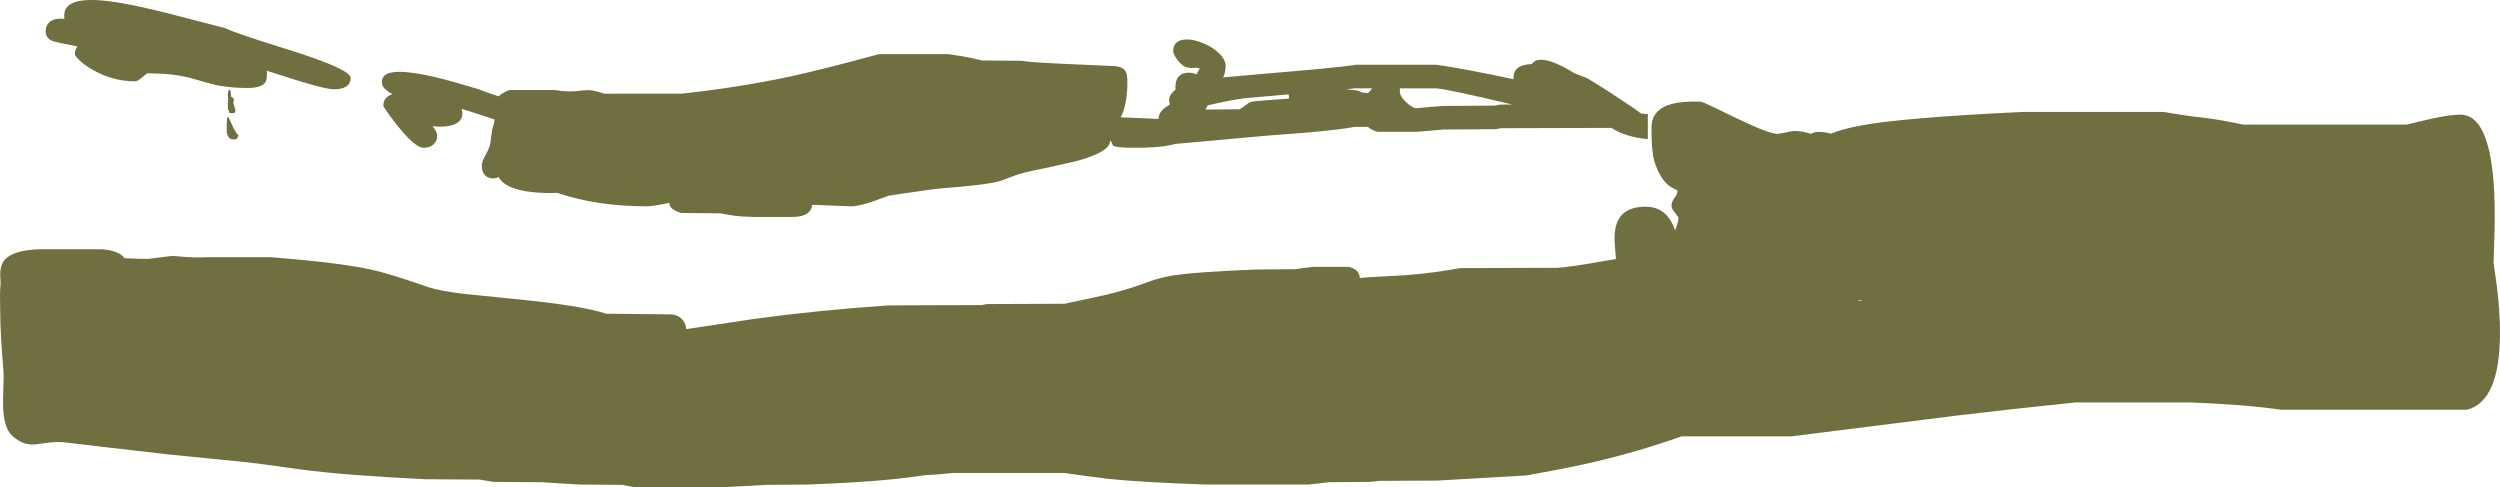 <?xml version="1.0" encoding="UTF-8" standalone="no"?>
<svg xmlns:ffdec="https://www.free-decompiler.com/flash" xmlns:xlink="http://www.w3.org/1999/xlink" ffdec:objectType="shape" height="458.1px" width="2350.6px" xmlns="http://www.w3.org/2000/svg">
  <g transform="matrix(1.0, 0.0, 0.0, 1.0, 0.2, -549.4)">
    <path d="M2072.15 660.15 Q2086.2 661.7 2108.75 666.55 L2262.5 666.55 2284.3 661.4 Q2303.25 657.15 2313.1 657.15 2339.25 657.15 2344.3 719.7 2345.9 739.7 2345.3 766.75 L2344.35 796.55 Q2344.35 797.55 2347.4 818.1 2350.4 842.4 2350.4 862.45 2350.25 926.85 2319.35 934.65 L2144.35 934.65 Q2112.1 929.85 2060.0 927.8 L1951.25 927.8 Q1887.95 934.3 1839.1 940.2 L1684.35 959.65 1580.95 959.65 Q1541.35 973.7 1499.5 983.55 1478.25 988.6 1442.0 995.15 L1434.5 996.5 1427.6 996.85 1351.4 1001.25 1297.0 1001.55 1287.65 1002.5 1248.9 1002.8 1239.5 1003.95 1230.15 1005.0 1133.75 1005.0 Q1073.2 1002.9 1042.05 999.65 L1019.8 996.8 1000.0 994.05 896.55 994.05 881.55 995.45 869.35 996.25 869.05 996.25 Q853.85 998.55 838.85 1000.05 807.2 1003.2 758.75 1005.0 L719.8 1005.3 699.2 1006.45 678.75 1007.5 596.25 1007.5 585.0 1005.3 545.0 1005.0 527.2 1003.95 509.35 1002.8 463.75 1002.5 450.6 1000.3 400.0 1000.0 Q325.35 996.45 282.5 990.8 L246.3 985.8 229.75 983.8 194.65 980.3 158.05 976.65 102.8 970.3 82.7 967.9 60.3 965.3 Q53.8 964.6 45.95 965.55 L33.9 967.2 Q27.45 967.75 22.6 966.15 16.6 964.2 10.6 958.4 3.0 951.0 2.65 929.65 2.55 924.25 3.0 912.8 3.4 903.05 3.1 899.35 0.0 861.8 0.0 841.7 L-0.2 827.65 Q-0.1 820.75 0.4 815.25 L0.0 807.95 Q0.0 798.05 4.7 793.15 12.8 784.75 36.25 783.75 L96.25 783.75 Q109.4 785.1 114.75 789.85 115.95 790.9 116.8 792.2 129.4 792.8 139.05 792.8 L150.45 791.4 161.85 790.0 173.7 790.95 Q185.15 791.8 193.75 791.25 L255.0 791.25 Q318.2 796.35 346.65 802.45 359.4 805.2 373.7 809.75 382.55 812.55 403.4 819.65 413.3 822.95 436.15 825.7 L481.95 830.35 Q546.85 836.6 569.65 844.35 L631.25 845.0 Q638.25 845.7 642.05 850.75 644.85 854.45 645.0 858.85 L709.05 849.25 Q768.95 841.05 835.0 836.55 L922.8 836.25 927.5 835.3 1000.75 835.0 1030.2 828.7 Q1048.7 824.85 1066.4 819.05 L1082.8 813.3 Q1091.05 810.5 1099.65 808.95 1120.9 805.1 1181.4 802.8 L1217.95 802.5 1225.05 801.4 1232.65 800.6 1232.65 800.3 1267.65 800.3 Q1276.15 802.05 1277.95 808.15 L1278.45 810.75 1287.0 810.05 1321.4 808.15 Q1347.0 806.2 1372.55 801.5 L1464.4 801.2 Q1478.25 800.1 1501.15 796.0 L1519.15 792.95 1518.9 789.05 1518.0 778.3 Q1517.45 769.4 1518.9 763.1 1523.3 743.75 1547.0 743.75 1561.0 743.75 1568.7 754.05 1572.65 759.35 1574.8 766.05 L1576.85 760.15 Q1577.95 756.55 1577.95 754.5 1577.95 753.3 1574.7 749.5 1571.4 745.7 1571.4 742.95 1571.4 739.05 1574.2 735.45 1577.0 731.8 1577.0 728.75 1577.0 728.25 1574.85 727.3 1571.7 725.95 1569.45 724.3 1560.7 717.8 1555.45 701.55 1553.85 696.45 1553.1 686.6 1552.65 680.4 1552.65 675.3 L1552.7 666.65 Q1553.35 660.4 1556.65 656.1 1566.25 643.6 1598.9 645.0 1601.4 645.55 1611.65 650.45 L1633.0 660.8 Q1663.3 675.3 1671.05 675.3 L1679.05 673.9 Q1685.45 672.5 1687.0 672.5 1694.1 672.5 1702.55 675.25 1708.4 671.6 1721.3 675.05 1731.85 670.8 1747.9 667.7 1787.1 660.05 1901.85 654.65 L2034.35 654.65 Q2053.7 658.15 2072.15 660.15 M1440.05 609.65 Q1443.5 604.4 1452.45 605.9 1463.0 607.6 1480.5 618.45 1486.2 620.5 1492.4 623.05 1501.5 628.45 1518.3 639.4 1537.05 651.6 1542.85 656.2 L1549.15 656.65 1549.15 680.25 Q1528.1 678.25 1514.95 669.65 L1410.65 669.95 1406.3 670.85 1356.9 671.2 1344.45 672.3 1331.3 673.35 1295.05 673.35 Q1288.6 671.3 1285.95 668.7 L1273.45 668.7 Q1260.45 671.25 1226.9 674.2 L1192.85 676.8 1106.3 684.6 1105.2 684.6 1100.6 685.8 Q1088.85 688.35 1066.3 688.35 1049.3 688.35 1046.6 686.35 1045.85 685.85 1045.45 684.3 1045.05 682.75 1043.8 681.8 L1043.45 681.8 Q1043.6 692.45 1011.35 701.0 L984.5 707.05 Q967.15 710.6 962.55 711.8 955.35 713.75 949.0 716.3 942.3 719.0 939.5 719.75 927.55 723.2 888.45 726.2 877.3 727.05 851.6 731.0 L835.15 733.45 Q809.8 743.4 800.0 743.4 L763.4 741.95 Q763.15 746.55 759.55 749.5 754.55 753.5 743.75 753.4 L710.0 753.4 698.4 753.0 Q690.4 752.6 677.5 750.0 L640.0 749.65 Q632.65 747.3 630.3 744.05 629.3 742.6 629.1 740.15 613.45 743.4 608.1 743.4 561.05 743.4 523.8 730.75 L518.1 730.9 Q489.85 730.9 476.9 723.75 470.6 720.25 468.7 715.8 466.05 717.15 463.75 717.15 456.7 717.15 454.05 711.55 453.2 709.7 452.95 707.55 452.8 706.55 452.8 705.45 452.8 701.5 455.55 696.6 459.2 690.15 460.3 686.25 461.0 683.8 461.75 677.25 462.4 671.15 463.4 668.4 464.5 665.35 464.9 661.75 439.15 653.15 433.65 651.8 L434.2 653.35 Q434.55 654.5 434.55 656.5 434.55 661.15 430.75 664.2 423.9 669.75 406.45 668.05 409.2 671.5 410.05 673.35 410.8 675.05 410.8 677.45 410.8 681.9 407.7 684.95 404.15 688.35 398.0 688.35 390.4 688.35 374.6 668.9 369.45 662.65 364.4 655.45 360.2 649.5 360.2 649.15 360.2 641.1 367.7 638.35 L368.65 637.75 Q362.1 634.25 360.1 631.05 358.95 629.25 358.95 626.0 358.95 611.75 399.95 619.95 413.1 622.6 430.65 627.65 439.75 630.25 449.9 633.35 455.05 635.6 468.65 640.0 471.95 636.6 478.75 634.05 L521.25 634.05 Q535.45 636.4 546.45 634.5 L554.25 634.1 Q559.4 634.65 568.1 637.5 L640.3 637.5 Q694.85 631.6 742.2 621.45 771.65 615.15 826.25 600.3 L891.25 600.3 904.25 602.25 Q913.0 603.7 923.1 606.25 L960.0 606.55 Q968.35 608.0 999.6 609.4 L1047.5 611.55 Q1056.1 611.95 1058.6 617.4 1059.8 619.95 1059.8 626.55 1059.8 647.85 1053.5 659.7 L1089.1 661.2 Q1089.1 653.4 1099.7 647.85 1099.4 646.85 1099.25 645.7 L1099.1 643.85 Q1099.1 638.1 1105.0 633.85 1104.9 631.2 1105.05 629.45 1106.05 617.75 1117.55 617.75 1121.75 617.75 1124.6 619.4 L1127.85 614.0 Q1126.5 613.05 1124.3 613.1 L1120.05 613.35 Q1112.4 613.35 1106.95 605.85 1102.85 600.3 1102.85 597.45 1102.85 589.2 1110.55 587.15 1117.35 585.3 1127.55 588.7 1137.4 591.95 1144.5 598.1 1152.2 604.75 1152.2 611.35 1152.2 616.9 1149.9 622.25 L1152.3 621.95 1208.05 617.05 Q1248.25 613.8 1273.8 610.55 L1273.8 610.25 1350.05 610.25 Q1357.85 611.15 1381.1 615.45 1403.05 619.55 1422.9 623.9 L1422.85 622.6 Q1422.85 610.05 1440.05 609.65 M1410.05 647.75 L1421.6 647.65 Q1363.85 633.85 1350.35 632.45 L1316.1 632.45 1315.95 634.95 Q1315.85 639.75 1321.55 645.2 1326.4 649.85 1330.65 651.2 L1343.1 650.1 1356.3 649.0 1405.65 648.7 1410.05 647.75 M1750.3 832.05 L1749.3 831.8 1746.05 831.55 1746.7 831.85 1749.9 832.6 1750.3 832.05 M1276.95 634.8 Q1278.6 635.3 1279.85 636.15 1281.3 636.8 1285.65 636.8 1286.8 636.8 1288.75 634.0 L1289.85 632.45 1273.45 632.45 1265.5 633.4 Q1273.9 633.9 1276.95 634.8 M1211.4 638.1 L1170.05 641.8 Q1157.05 643.4 1135.3 648.45 L1133.35 652.45 1165.35 652.1 Q1168.9 650.05 1172.2 647.35 1174.3 645.65 1176.3 645.1 1179.1 644.35 1211.6 642.1 1211.95 640.95 1211.45 638.4 L1211.4 638.1 M241.05 586.6 L280.65 599.2 Q329.55 615.2 329.55 622.75 329.55 626.7 327.1 629.25 323.2 633.35 313.65 633.35 306.8 633.35 282.55 626.05 L250.5 615.85 250.75 616.9 250.8 619.6 Q250.8 624.8 249.0 627.15 245.15 632.1 233.0 632.1 L229.75 632.1 Q216.3 631.85 205.9 629.95 199.35 628.75 187.7 625.25 176.5 621.85 168.4 620.5 155.5 618.35 138.0 618.35 L133.6 622.1 Q129.05 625.85 126.75 625.85 105.3 625.85 86.2 614.6 79.15 610.5 74.4 605.95 70.2 601.9 70.2 600.1 70.2 596.1 72.7 593.05 52.65 589.25 49.4 588.0 42.7 585.45 42.7 578.85 42.7 574.6 44.95 571.7 49.2 566.0 60.5 567.1 60.2 566.95 60.2 563.85 60.2 543.5 110.9 551.8 129.3 554.75 159.55 562.4 L210.5 575.55 Q216.75 578.4 229.75 582.85 L241.05 586.6 M219.6 642.15 Q219.85 643.6 219.2 646.5 L219.4 647.05 Q220.55 650.45 220.8 652.35 L221.5 652.8 221.1 653.7 220.85 654.0 220.7 655.45 218.0 655.85 215.4 655.65 215.35 654.45 Q214.35 653.45 214.1 651.1 L214.0 647.25 Q214.0 643.6 214.3 642.3 L214.0 639.15 Q214.0 634.6 215.35 633.8 216.75 632.95 217.1 640.35 218.15 640.8 219.6 642.15 M215.8 662.05 L219.35 669.8 Q221.85 674.8 224.25 676.8 L222.5 679.6 Q221.7 680.55 219.25 680.55 214.0 680.55 212.95 673.4 L213.0 667.25 Q213.0 660.1 213.7 659.3 214.25 658.65 215.8 662.05" fill="#6f6f40" fill-rule="evenodd" stroke="none"/>
  </g>
</svg>
